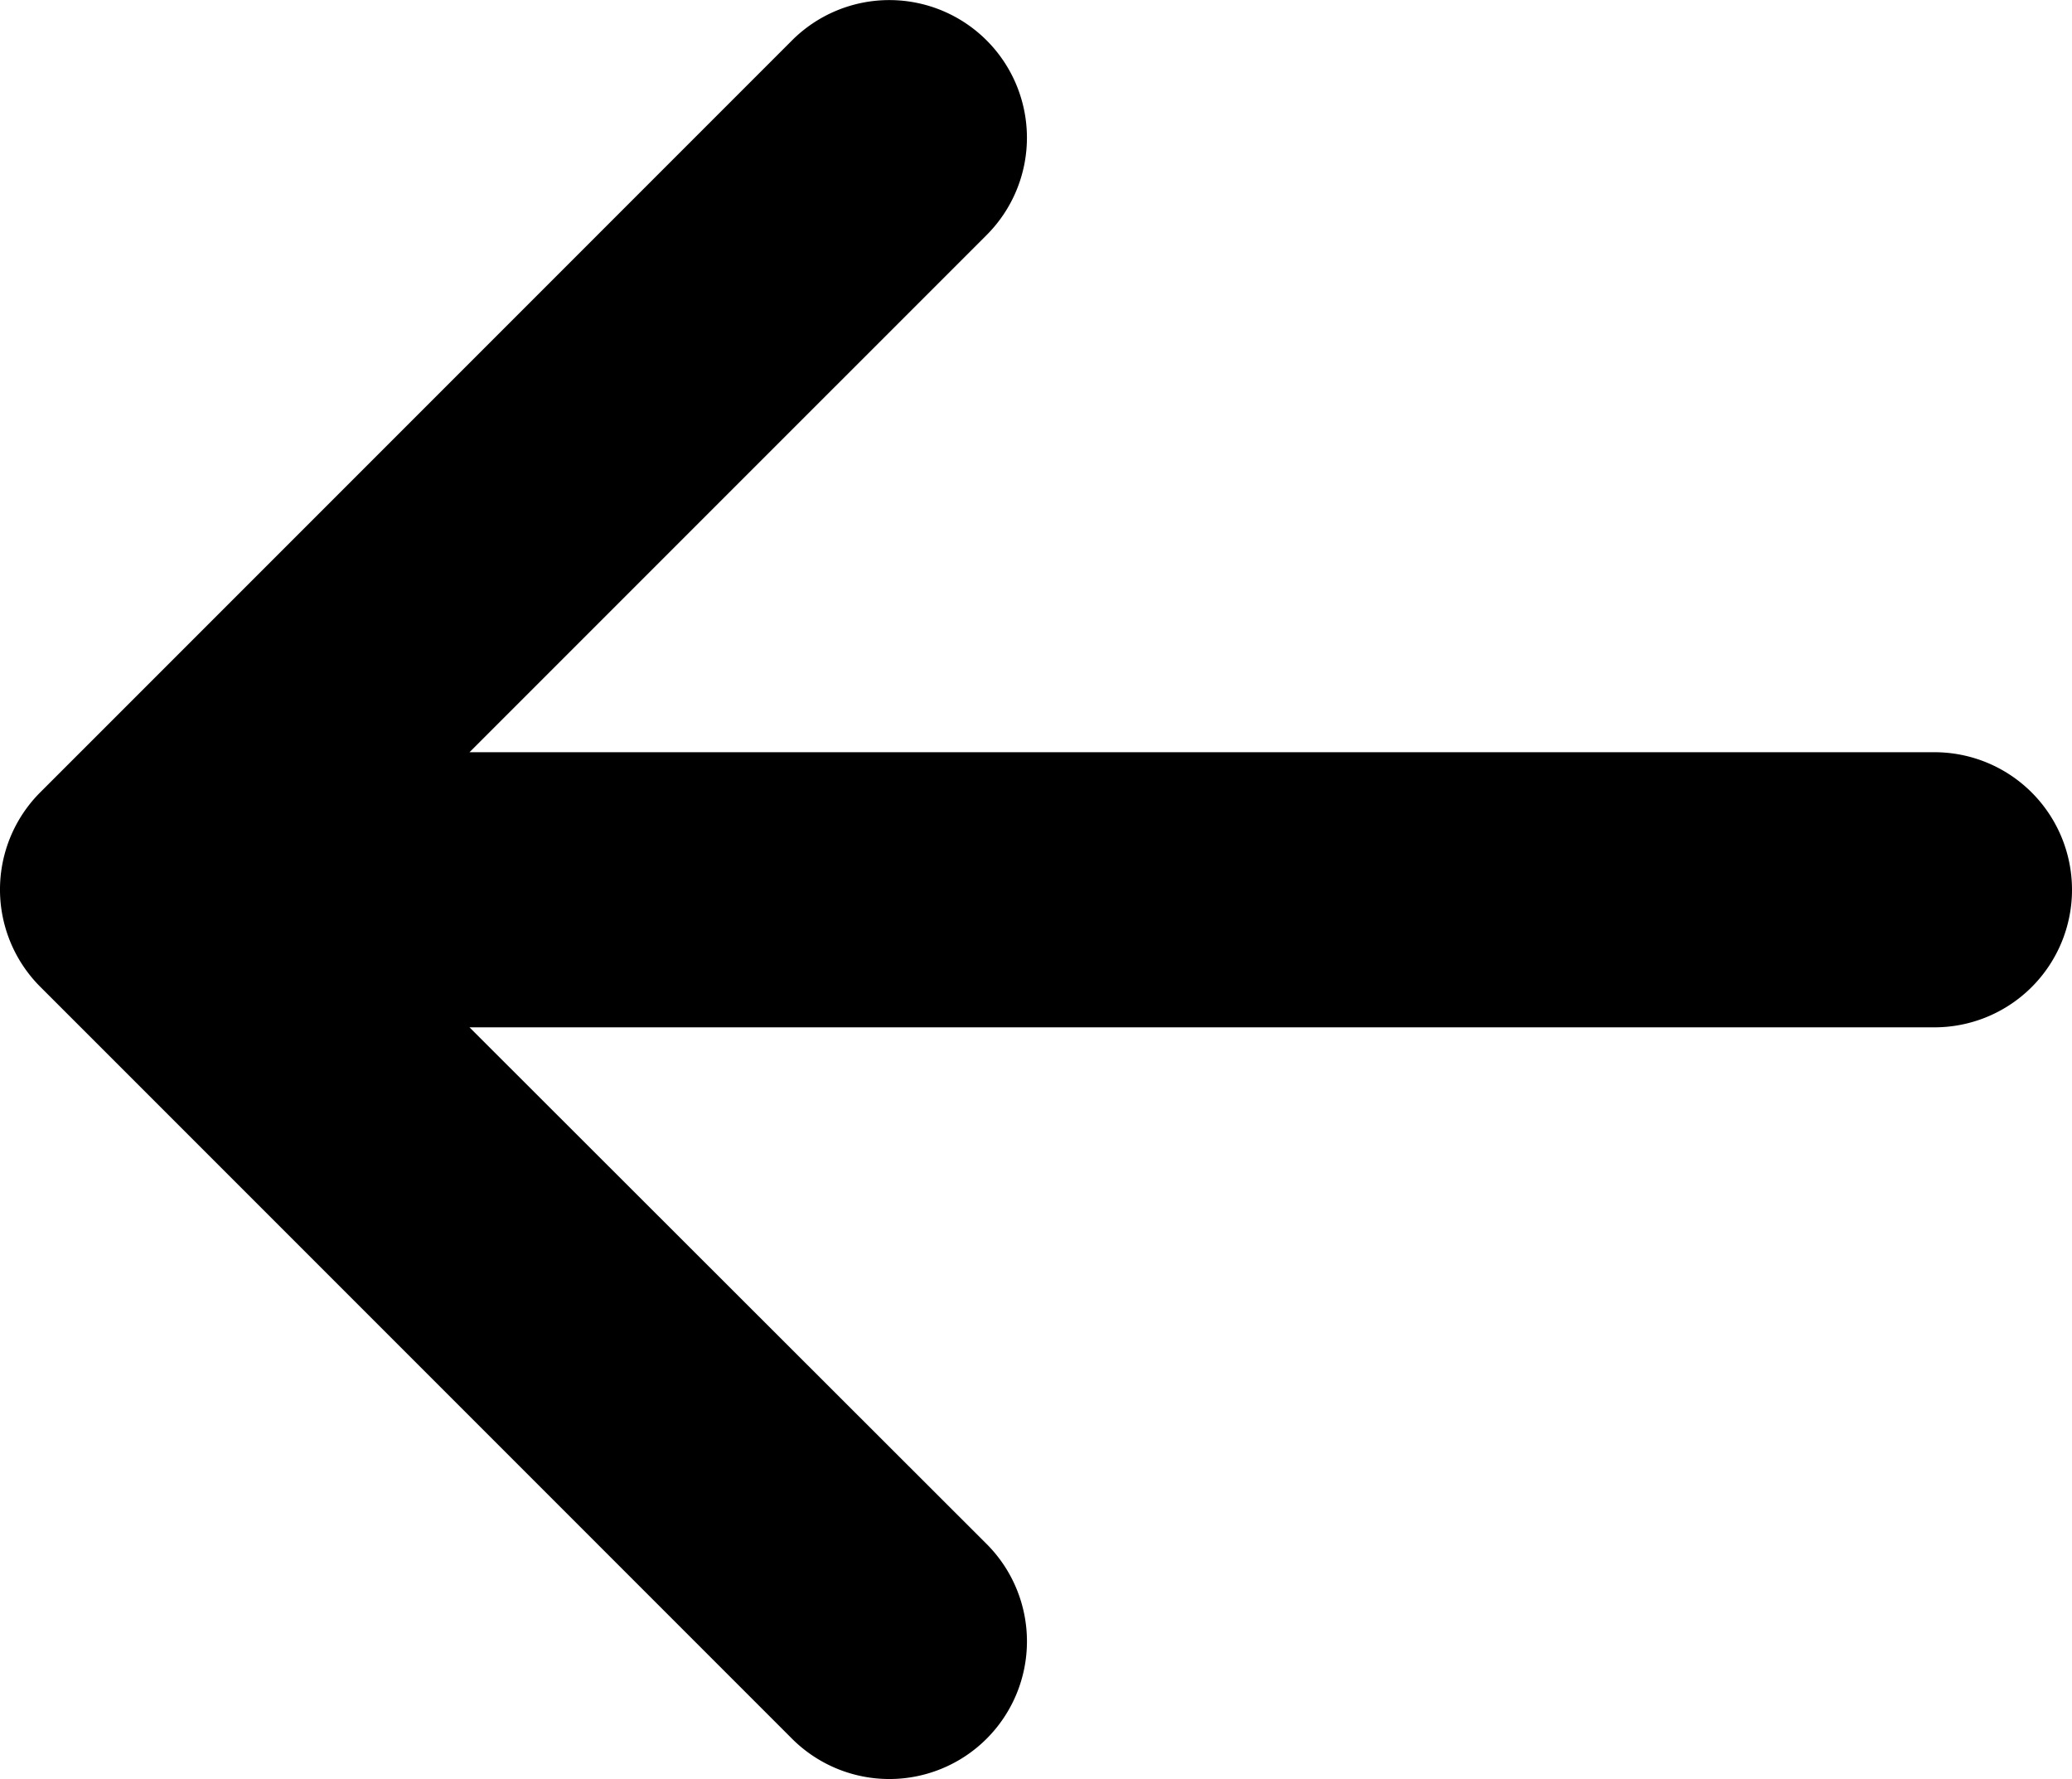 <svg xmlns="http://www.w3.org/2000/svg" width="32.618" height="28" viewBox="0 0 32.618 28">
  <path id="Path_324" data-name="Path 324" d="M31.984,15.53,20.149,27.365A2.165,2.165,0,0,1,17.087,24.3l8.14-8.139H2.165a2.165,2.165,0,0,1,0-4.33H25.227L17.087,3.7A2.165,2.165,0,0,1,20.149.634L31.984,12.469a2.164,2.164,0,0,1,0,3.061" transform="translate(32.618 28) rotate(180)"/>
</svg>
